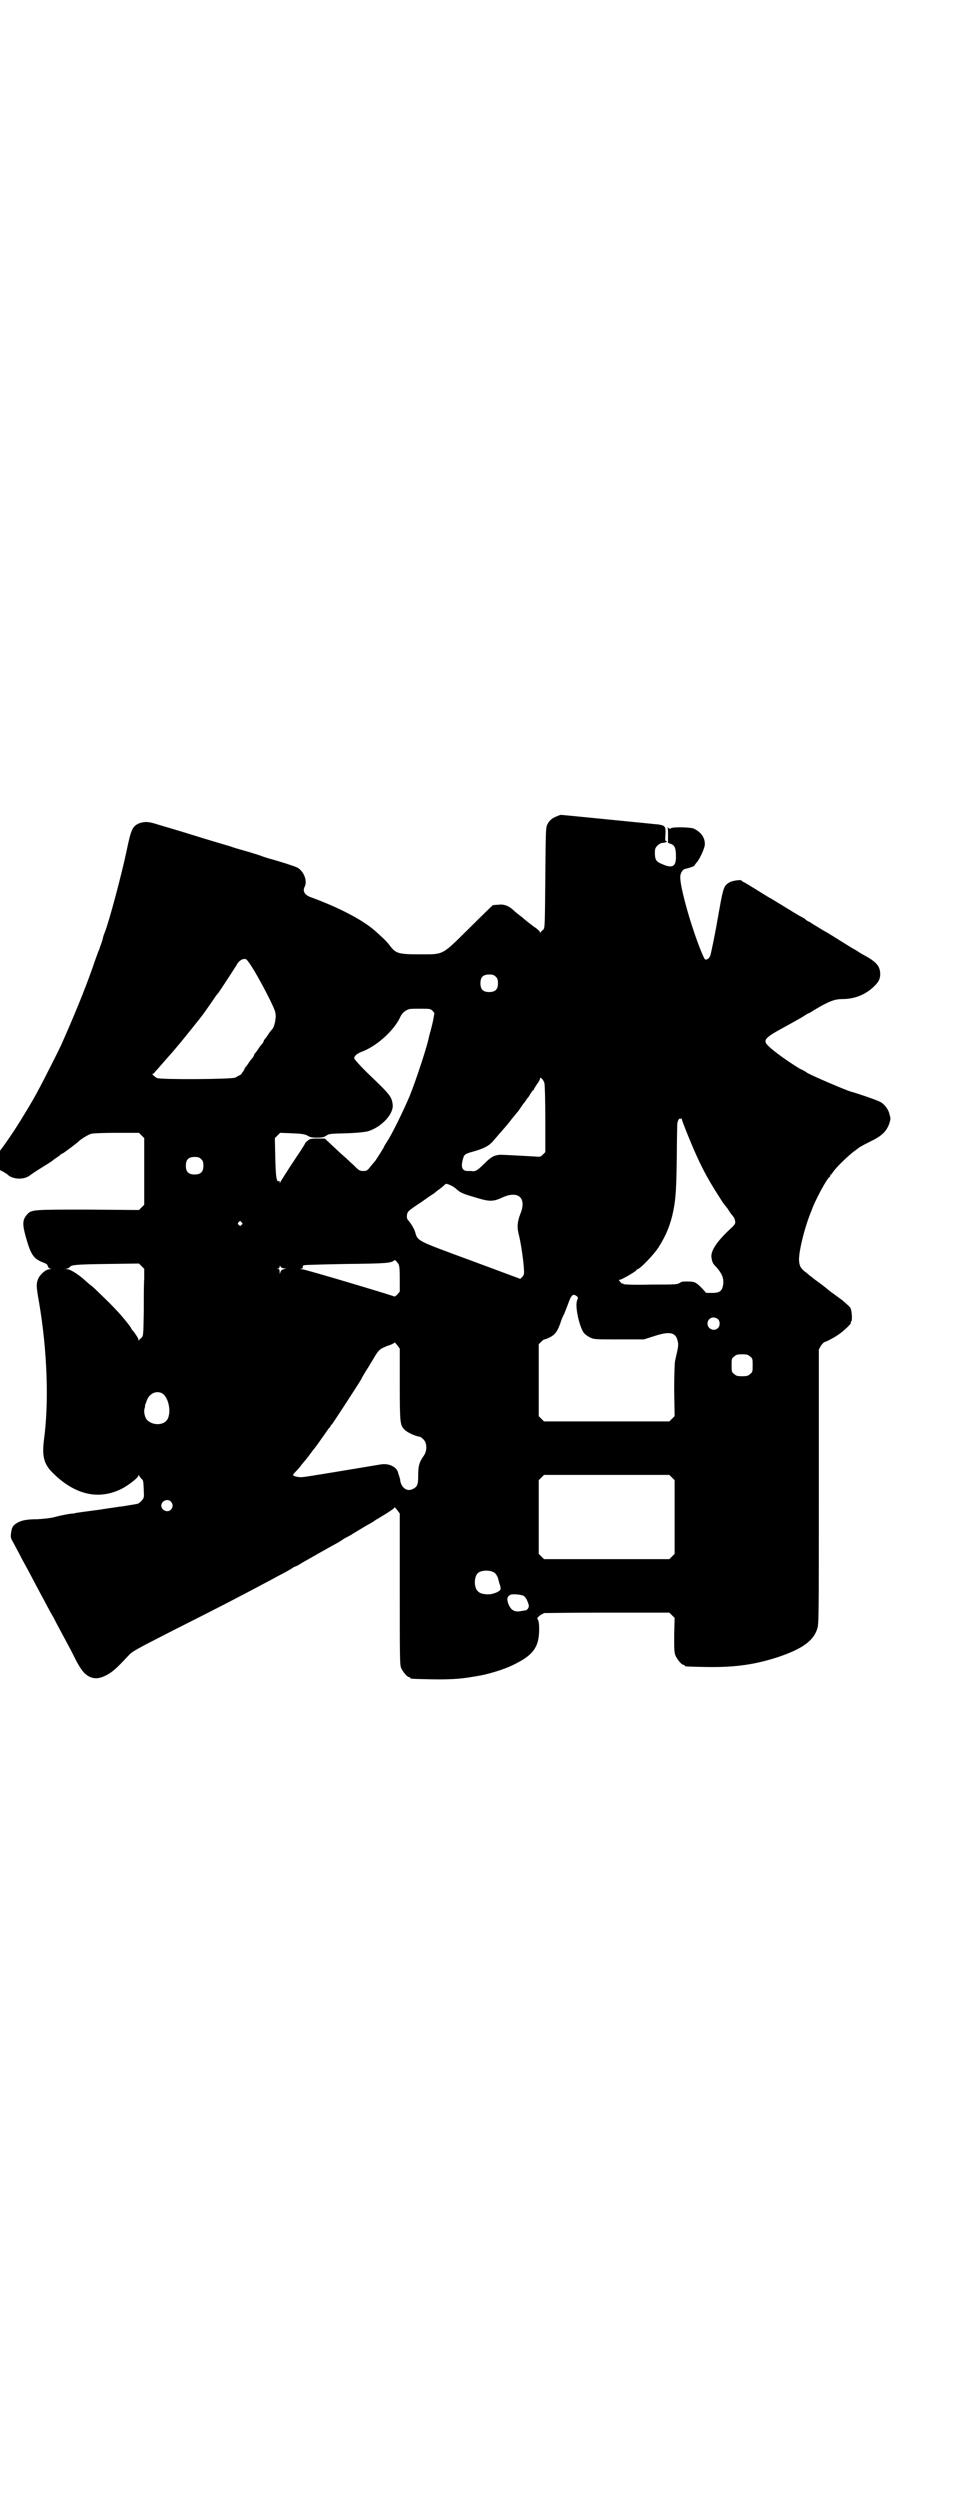 <?xml version="1.0" standalone="no"?>
<!DOCTYPE svg PUBLIC "-//W3C//DTD SVG 20010904//EN"
 "http://www.w3.org/TR/2001/REC-SVG-20010904/DTD/svg10.dtd">
<svg version="1.0" xmlns="http://www.w3.org/2000/svg"
 width="1103pt" height="2850pt" viewBox="0 0 1103 2850"
 preserveAspectRatio="xMidYMid meet">
<g transform="translate(0,2850) scale(0.5,-0.5)"
fill="#000000" stroke="none">
<path d="M1271 3839 c-11 -4 -17 -9 -22 -18 -4 -8 -4 -12 -5 -123 -1 -113 -1
-114 -5 -118 -2 -2 -5 -4 -6 -6 -1 -3 -1 -3 -1 0 0 2 -6 8 -14 13 -13 10 -17
13 -24 19 -2 2 -6 5 -10 8 -4 3 -9 7 -13 11 -11 10 -22 14 -35 12 -6 0 -11 -1
-12 -1 0 0 -24 -23 -52 -51 -65 -64 -58 -61 -114 -61 -49 0 -55 2 -68 19 -7
10 -18 20 -36 36 -28 24 -81 52 -147 76 -12 5 -17 13 -12 23 7 13 -2 36 -17
44 -6 3 -40 14 -66 21 -6 2 -13 4 -15 5 -2 1 -15 5 -28 9 -13 4 -33 9 -43 13
-10 3 -48 14 -83 25 -35 11 -73 22 -83 25 -21 7 -30 7 -42 3 -16 -7 -19 -14
-29 -62 -11 -53 -40 -162 -50 -187 -2 -4 -4 -11 -5 -16 -1 -5 -5 -14 -7 -21
-3 -7 -10 -26 -16 -44 -18 -51 -43 -112 -72 -177 -7 -15 -39 -78 -47 -93 -15
-28 -19 -35 -33 -58 -16 -27 -33 -53 -48 -74 l-11 -15 0 -22 0 -22 6 -3 c4 -2
8 -5 10 -6 11 -12 36 -14 51 -4 2 2 14 10 27 18 13 8 24 15 25 16 1 1 5 4 8 6
3 2 7 5 9 6 1 2 4 4 7 5 5 3 32 23 37 28 5 5 23 16 29 17 3 1 29 2 57 2 l51 0
6 -6 6 -6 0 -76 0 -76 -6 -6 -6 -6 -117 1 c-129 0 -128 0 -139 -12 -10 -12
-10 -22 -2 -51 12 -42 18 -50 43 -59 4 -2 7 -4 7 -7 1 -3 3 -5 6 -6 3 0 2 -1
-2 -1 -8 0 -22 -12 -26 -22 -5 -12 -4 -19 2 -53 19 -111 23 -230 11 -316 -4
-36 0 -53 20 -73 50 -50 104 -63 157 -37 17 9 39 26 39 31 0 2 1 2 1 0 1 -2 3
-5 5 -7 2 -2 4 -4 4 -5 0 0 1 -3 1 -5 0 -2 1 -11 1 -19 1 -15 0 -16 -5 -22 -4
-4 -8 -7 -10 -7 -4 -1 -30 -5 -36 -6 -2 0 -9 -1 -15 -2 -6 -1 -13 -2 -15 -2
-2 -1 -7 -1 -12 -2 -4 -1 -14 -2 -21 -3 -14 -2 -31 -4 -36 -5 -2 0 -6 -1 -10
-2 -4 0 -11 -1 -16 -2 -5 -1 -17 -3 -27 -6 -12 -3 -25 -4 -39 -5 -27 0 -38 -3
-48 -9 -9 -6 -11 -9 -13 -24 -1 -8 0 -11 4 -18 3 -5 9 -17 14 -26 5 -10 12
-23 16 -30 9 -16 20 -38 33 -62 6 -11 13 -24 16 -30 3 -5 9 -17 14 -25 8 -16
17 -32 34 -64 5 -9 13 -25 18 -35 12 -22 18 -29 28 -35 13 -7 25 -6 42 3 14 8
21 14 49 44 9 10 17 14 101 57 115 58 142 72 221 114 6 3 18 10 28 15 10 5 20
11 23 13 3 2 6 4 7 4 1 0 8 3 15 8 14 8 72 41 80 45 3 2 9 5 13 8 4 3 10 6 12
7 2 1 8 4 12 7 15 9 33 20 39 23 4 2 10 6 14 9 4 2 15 9 25 15 9 6 17 11 17
13 0 1 3 -2 6 -6 l6 -8 0 -172 c0 -153 0 -173 3 -180 4 -9 14 -21 18 -21 2 0
3 -1 3 -2 0 -2 2 -2 46 -3 40 -1 70 1 92 5 6 1 14 2 18 3 20 3 56 14 75 23 49
23 63 41 63 84 0 11 -1 18 -3 21 -2 3 -2 4 3 8 3 3 7 5 8 5 1 0 2 1 2 2 0 0
64 1 143 1 l144 0 6 -6 6 -6 -1 -39 c0 -32 0 -40 3 -47 4 -9 14 -21 18 -21 2
0 3 -1 3 -2 0 -2 4 -2 51 -3 66 -1 111 6 163 23 53 18 79 36 88 63 4 12 4 14
4 325 l0 313 5 9 c3 4 7 8 8 8 3 0 26 12 36 20 11 8 27 24 24 24 -1 0 -1 1 1
3 3 3 1 26 -2 31 -2 3 -10 10 -18 17 -8 6 -22 16 -30 22 -8 7 -20 16 -27 21
-7 5 -12 9 -13 10 -1 1 -6 4 -11 9 -13 9 -17 15 -18 27 -2 17 11 74 28 115 10
28 36 74 41 77 1 0 2 2 2 3 0 2 1 3 2 3 0 0 2 2 4 5 6 10 37 40 50 49 4 3 7 5
8 6 2 2 9 6 29 16 25 12 36 23 42 41 2 6 3 12 2 13 0 1 -1 4 -2 8 -2 10 -11
22 -20 27 -6 4 -56 21 -68 24 -11 3 -86 35 -100 43 -2 2 -9 6 -16 9 -22 13
-59 39 -71 51 -15 14 -11 19 37 45 20 11 40 22 44 25 4 3 10 6 13 7 3 2 8 5
11 7 32 19 45 24 63 24 26 0 50 9 69 26 13 12 17 19 17 31 0 17 -8 27 -33 41
-4 2 -11 6 -14 8 -3 2 -9 6 -13 8 -4 2 -18 11 -31 19 -13 8 -30 19 -38 23 -8
5 -18 11 -23 14 -5 3 -10 7 -12 7 -2 1 -5 3 -8 6 -3 2 -8 5 -11 6 -3 2 -10 6
-15 9 -5 3 -11 7 -13 8 -2 1 -8 5 -13 8 -5 3 -15 9 -23 14 -8 4 -25 15 -38 23
-13 8 -26 16 -27 16 -2 1 -4 2 -4 3 0 3 -22 0 -28 -4 -12 -7 -14 -11 -23 -62
-2 -9 -3 -19 -4 -22 -3 -19 -15 -80 -17 -84 -3 -6 -9 -10 -12 -7 -3 3 -15 33
-24 60 -16 46 -32 107 -32 125 -1 10 5 20 12 21 9 2 20 6 20 7 0 0 2 4 5 7 8
9 19 34 19 42 0 16 -9 28 -26 36 -9 3 -50 4 -52 0 -1 -1 -3 -1 -5 1 -3 2 -3 2
-2 0 1 -1 1 -10 1 -18 l0 -16 6 -2 c9 -3 12 -10 12 -27 1 -25 -8 -30 -32 -19
-13 5 -16 10 -16 25 0 10 1 12 6 17 4 4 8 6 11 6 3 0 7 1 9 2 3 2 3 2 0 2 -2
0 -3 2 -2 13 1 21 0 22 -15 25 -11 1 -220 22 -223 22 -1 0 -5 -1 -9 -3z m-710
-326 c6 -3 29 -41 55 -93 12 -25 13 -28 13 -39 -1 -12 -4 -24 -9 -29 -2 -2 -6
-7 -9 -12 -3 -5 -7 -9 -7 -10 -1 0 -2 -1 -2 -3 0 -1 -2 -4 -3 -6 -2 -2 -7 -8
-10 -13 -3 -5 -7 -9 -7 -10 -1 0 -2 -1 -2 -3 0 -1 -2 -4 -3 -6 -2 -2 -7 -8
-10 -13 -3 -5 -7 -9 -7 -10 -1 0 -2 -1 -2 -3 0 -1 -2 -4 -4 -7 -2 -2 -3 -4 -3
-4 1 0 0 -1 -3 -3 -4 -2 -8 -4 -11 -6 -7 -4 -172 -5 -179 -1 -7 4 -13 10 -9
10 2 0 3 1 3 2 0 0 4 5 9 10 4 5 13 15 20 23 7 8 16 18 20 23 7 8 29 35 56 69
8 10 18 25 30 42 5 8 10 14 11 15 2 2 39 59 42 64 5 10 14 15 21 13z m570 -40
c4 -4 5 -7 5 -15 0 -14 -6 -20 -20 -20 -14 0 -20 6 -20 20 0 14 6 20 20 20 8
0 11 -1 15 -5z m-144 -78 l4 -5 -3 -17 c-2 -9 -4 -18 -5 -20 0 -2 -1 -5 -2 -7
0 -2 -1 -5 -2 -8 -3 -20 -30 -101 -44 -136 -13 -31 -40 -87 -52 -105 -4 -6 -7
-11 -7 -12 0 -1 -17 -28 -20 -32 -1 -1 -6 -7 -10 -12 -8 -10 -9 -11 -17 -11
-9 0 -10 1 -23 14 -8 7 -18 17 -23 21 -5 4 -16 15 -25 23 l-17 16 -17 0 c-15
0 -18 -1 -22 -5 -4 -3 -6 -5 -6 -6 0 -1 -8 -14 -19 -30 -26 -39 -36 -56 -38
-59 0 -2 -1 -2 -1 1 0 2 -1 3 -2 2 -5 -3 -7 9 -8 53 l-1 45 6 6 6 6 27 -1 c23
-1 28 -2 35 -5 6 -4 10 -5 22 -5 13 0 16 1 22 5 6 4 9 4 46 5 28 1 43 3 50 5
30 10 56 38 55 59 -2 19 -6 24 -51 67 -21 20 -37 38 -37 40 0 5 6 11 20 16 35
14 73 50 86 80 2 4 6 9 11 12 8 5 9 5 32 5 24 0 25 0 30 -5z m255 -165 c1 -4
2 -39 2 -82 l0 -75 -6 -6 c-5 -5 -6 -5 -17 -4 -19 1 -71 4 -80 4 -14 -1 -21
-5 -37 -21 -15 -15 -20 -18 -29 -16 -1 0 -5 0 -8 0 -13 0 -16 9 -11 27 3 11 4
12 26 18 21 6 32 12 40 20 3 3 12 14 20 23 8 9 20 23 25 30 6 7 12 15 15 18 2
3 7 10 11 16 5 6 9 12 10 14 2 1 5 6 7 10 3 4 5 8 6 8 1 0 2 1 2 2 0 1 3 6 7
12 4 5 7 11 7 13 0 5 8 -3 10 -11z m327 -118 c26 -64 42 -95 73 -143 5 -8 9
-14 10 -15 1 -1 4 -5 8 -10 3 -5 7 -11 8 -12 6 -7 8 -10 9 -16 1 -6 0 -8 -12
-19 -31 -29 -44 -50 -42 -64 2 -12 3 -14 11 -22 12 -14 17 -23 16 -38 -2 -16
-7 -21 -25 -21 l-14 0 -10 11 c-13 13 -16 15 -32 15 -10 0 -14 0 -18 -3 -6 -4
-11 -4 -66 -4 -36 -1 -61 0 -62 1 -1 1 -3 2 -3 1 -1 0 -3 2 -5 4 -4 5 -4 5 -1
5 4 0 37 19 38 22 0 1 1 2 2 2 6 0 40 36 49 51 17 27 27 52 33 82 6 29 7 55 8
126 0 35 1 68 1 72 1 8 4 14 7 12 1 -1 2 0 2 1 0 2 1 0 2 -4 1 -4 7 -19 13
-34z m-1110 -55 c4 -4 5 -7 5 -15 0 -14 -6 -20 -20 -20 -14 0 -20 6 -20 20 0
14 6 20 20 20 8 0 11 -1 15 -5z m583 -69 c9 -8 14 -10 48 -20 27 -8 36 -8 57
2 36 16 55 -2 40 -38 -7 -18 -8 -31 -3 -49 4 -17 9 -48 11 -73 1 -14 1 -16 -3
-21 l-5 -5 -113 42 c-125 46 -121 44 -127 65 -3 9 -10 20 -16 27 -4 3 -4 15 1
20 1 2 15 12 29 21 14 10 27 19 28 19 1 1 7 6 14 11 7 5 12 10 13 11 1 3 18
-4 26 -12z m-491 -75 c3 -3 3 -3 0 -6 -3 -3 -3 -3 -6 0 -3 2 -3 3 -1 6 4 4 4
4 7 0z m358 -95 c2 -4 3 -10 3 -34 l0 -29 -6 -7 c-3 -3 -6 -5 -7 -4 -3 2 -203
62 -210 62 -5 0 -5 1 -2 1 3 1 4 2 4 4 -1 1 0 3 2 4 2 1 46 2 97 3 92 1 102 2
109 8 2 2 4 0 10 -8z m-580 -33 c-1 -12 -1 -47 -1 -77 -1 -52 -1 -54 -5 -58
-2 -2 -5 -4 -6 -6 0 -2 -1 -2 -1 1 0 3 -6 12 -12 20 -2 2 -4 4 -4 5 0 2 -17
24 -32 40 -11 12 -19 20 -47 47 -2 2 -9 9 -16 14 -7 6 -14 12 -16 14 -12 10
-29 21 -35 21 -6 0 -6 1 -2 1 3 1 6 2 7 4 4 5 14 6 85 7 l73 1 6 -6 6 -6 0
-22z m319 23 l5 0 -6 -2 c-4 -1 -6 -3 -7 -6 l-2 -5 0 5 c0 4 -1 6 -3 7 -4 0
-4 1 0 1 1 0 3 2 3 4 0 3 0 3 2 0 1 -2 5 -4 8 -4z m667 -63 c4 -3 4 -4 2 -9
-6 -11 3 -56 14 -74 2 -3 8 -8 14 -11 10 -5 10 -5 67 -5 l57 0 25 8 c34 11 48
8 52 -12 2 -8 2 -11 -6 -45 -1 -6 -2 -31 -2 -68 l1 -58 -6 -6 -6 -6 -143 0
-143 0 -6 6 -6 6 0 82 0 82 6 6 c3 3 7 6 8 5 0 0 6 2 12 5 11 6 16 12 23 31 2
7 6 17 9 22 2 5 6 15 9 23 7 20 11 24 19 18z m323 -53 c5 -5 5 -15 0 -20 -9
-9 -24 -2 -24 10 0 8 6 14 14 14 3 0 8 -2 10 -4z m-726 -150 c0 -87 1 -91 10
-101 6 -7 26 -16 36 -17 1 0 5 -3 8 -6 8 -8 9 -25 1 -37 -11 -15 -13 -24 -13
-47 0 -19 -2 -24 -12 -29 -13 -7 -26 2 -29 19 0 4 -2 9 -3 12 -1 3 -2 6 -2 7
-4 13 -22 21 -39 18 -84 -14 -174 -29 -179 -29 -8 -1 -20 2 -21 4 -1 1 1 4 5
8 3 3 9 9 13 15 4 5 9 11 10 12 5 6 7 9 16 21 6 7 16 21 22 30 7 9 13 19 15
21 2 2 4 4 4 5 0 1 1 3 3 4 4 5 60 91 67 103 2 5 8 14 12 21 5 7 10 17 13 21
11 19 14 23 21 28 4 2 12 6 19 8 6 2 11 5 11 6 0 1 3 -2 6 -6 l6 -8 0 -83z
m799 65 c6 -4 6 -6 6 -20 0 -14 0 -16 -6 -20 -4 -4 -7 -5 -18 -5 -11 0 -14 1
-18 5 -6 4 -6 6 -6 20 0 14 0 16 6 20 4 4 7 5 18 5 11 0 14 -1 18 -5z m-1341
-84 c16 -10 22 -48 10 -62 -9 -11 -31 -11 -43 0 -6 4 -10 20 -7 28 1 3 1 6 1
7 0 1 2 5 4 11 6 16 22 23 35 16z m1163 -192 l6 -6 0 -84 0 -84 -6 -6 -6 -6
-143 0 -143 0 -6 6 -6 6 0 84 0 84 6 6 6 6 143 0 143 0 6 -6z m-1143 -55 c5
-6 5 -12 0 -18 -7 -8 -22 -2 -22 9 0 11 15 17 22 9z m738 -162 c3 -2 6 -7 8
-12 1 -5 3 -10 3 -12 1 -2 2 -5 2 -6 1 -2 1 -5 1 -6 1 -5 -11 -11 -23 -13 -13
-1 -24 1 -29 7 -9 8 -9 32 0 41 7 7 28 8 38 1z m67 -53 c5 -4 8 -10 11 -20 2
-5 -3 -13 -8 -13 -2 0 -5 -1 -7 -1 -17 -4 -26 1 -32 18 -3 10 -2 15 6 19 6 2
25 0 30 -3z"/>
</g>
</svg>
